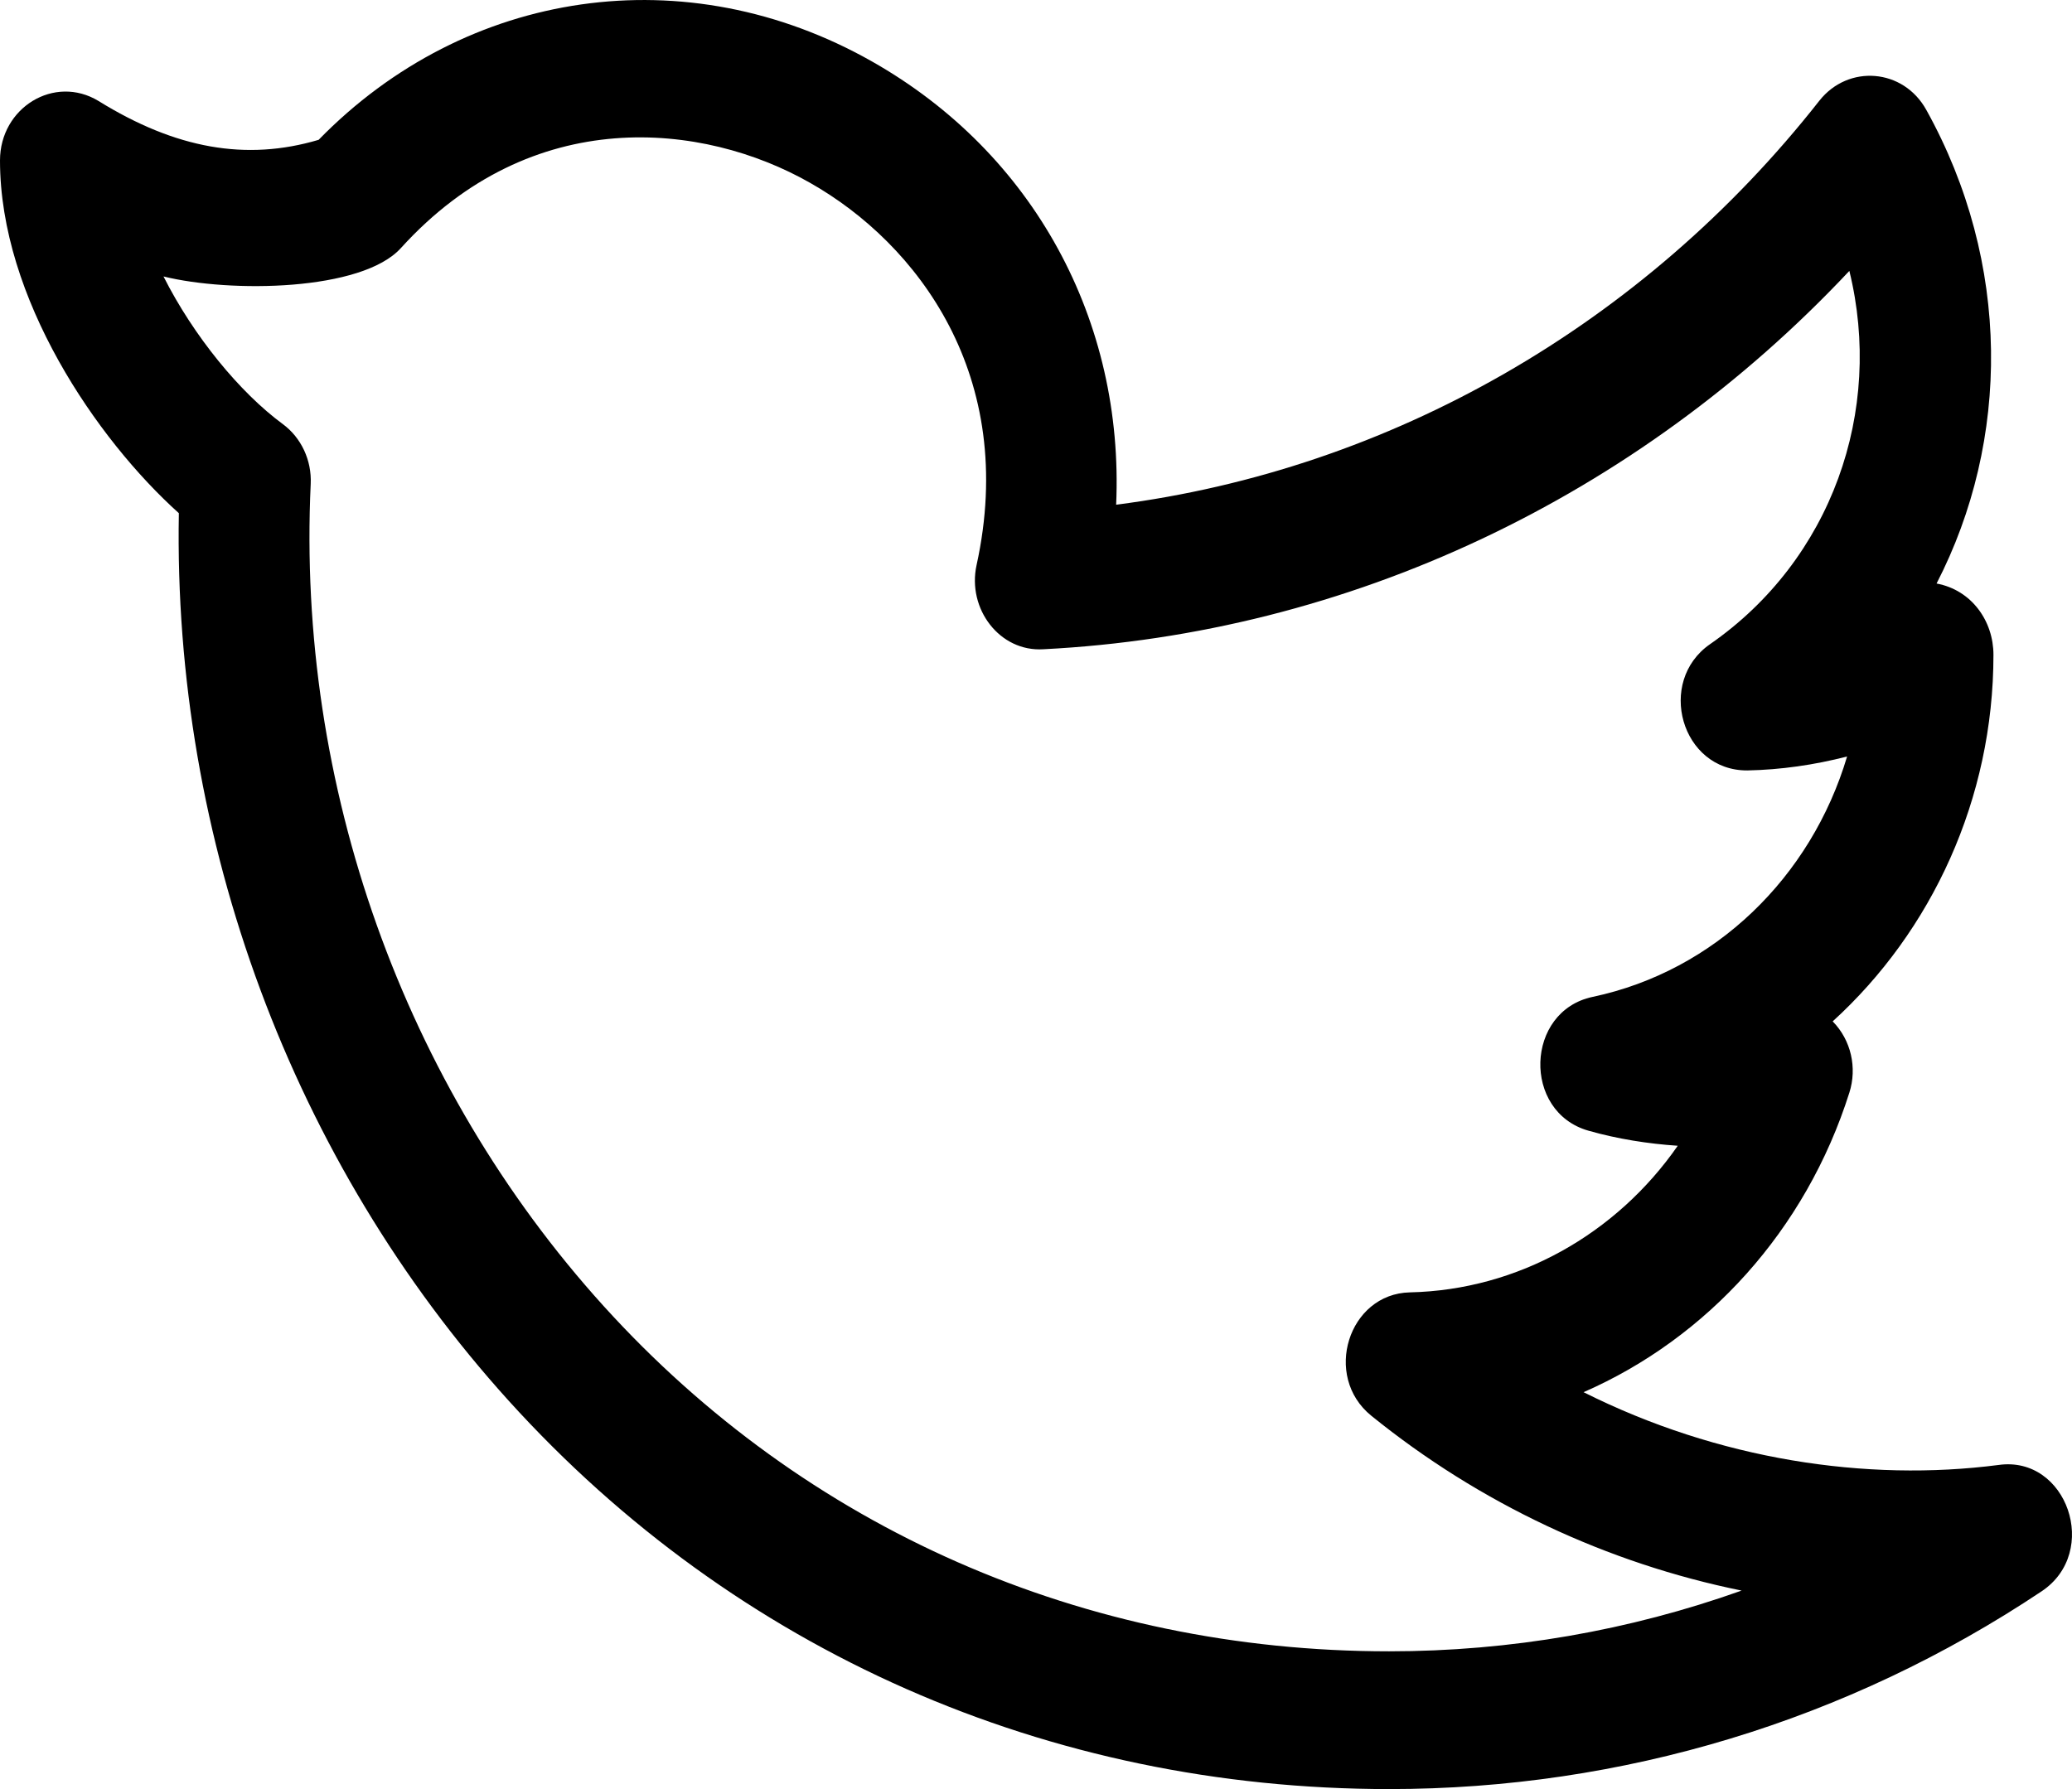 <?xml version="1.0" encoding="UTF-8"?>
<svg width="22px" height="19px" viewBox="0 0 22 19" version="1.1" xmlns="http://www.w3.org/2000/svg" xmlns:xlink="http://www.w3.org/1999/xlink">
    <!-- Generator: Sketch 63.1 (92452) - https://sketch.com -->
    <title>twitter</title>
    <desc>Created with Sketch.</desc>
    <g id="Symbols" stroke="none" stroke-width="1" fill="none" fill-rule="evenodd">
        <g id="Footer" transform="translate(-790, -64)" fill="#000000" fill-rule="nonzero">
            <g id="social">
                <g transform="translate(736, 64)">
                    <g id="twitter" transform="translate(65, 9.5) scale(1, -1) rotate(-180) translate(-65, -9.5) translate(54, 0)">
                        <path d="M0.323,16.9 C2.381,18.274 4.777,19 7.25,19 C10.872,19 14.19,17.536 16.596,14.879 C18.898,12.336 20.164,8.918 20.101,5.45 C20.974,4.665 22,3.165 22,1.704 C22,1.143 21.422,0.788 20.953,1.073 C20.134,1.58 19.386,1.713 18.617,1.485 C17.047,-0.124 14.71,-0.463 12.741,0.653 C11.02,1.628 10.063,3.411 10.149,5.36 C7.241,4.987 4.555,3.453 2.682,1.069 C2.375,0.681 1.791,0.726 1.547,1.167 C0.644,2.792 0.654,4.676 1.438,6.197 C1.065,6.266 0.834,6.596 0.834,6.954 C0.834,8.483 1.488,9.888 2.541,10.847 C2.345,11.046 2.28,11.341 2.364,11.604 C2.827,13.068 3.875,14.212 5.186,14.785 C3.76,15.501 2.184,15.74 0.78,15.558 C0.054,15.455 -0.304,16.482 0.323,16.9 Z M7.44,15.035 C7.959,14.615 7.683,13.74 7.031,13.725 C5.883,13.7 4.837,13.105 4.186,12.168 C4.5,12.147 4.825,12.096 5.134,12.008 C5.839,11.808 5.806,10.738 5.09,10.587 C3.79,10.312 2.77,9.316 2.388,8.034 C2.737,8.124 3.093,8.175 3.447,8.182 C4.15,8.186 4.416,7.238 3.843,6.841 C2.551,5.945 1.999,4.364 2.364,2.877 C4.621,5.282 7.682,6.731 10.921,6.895 C11.385,6.925 11.733,6.466 11.631,6.001 C11.191,3.995 12.256,2.589 13.4,1.941 C14.532,1.297 16.35,1.097 17.743,2.634 C18.157,3.093 19.554,3.111 20.264,2.936 C19.945,3.568 19.455,4.167 18.997,4.504 C18.802,4.648 18.689,4.888 18.701,5.139 C18.851,8.34 17.717,11.522 15.591,13.87 C13.449,16.235 10.488,17.537 7.251,17.537 C5.963,17.537 4.701,17.317 3.508,16.892 C4.934,16.602 6.289,15.967 7.44,15.035 Z" id="Shape"></path>
                    </g>
                </g>
            </g>
        </g>
    </g>
</svg>